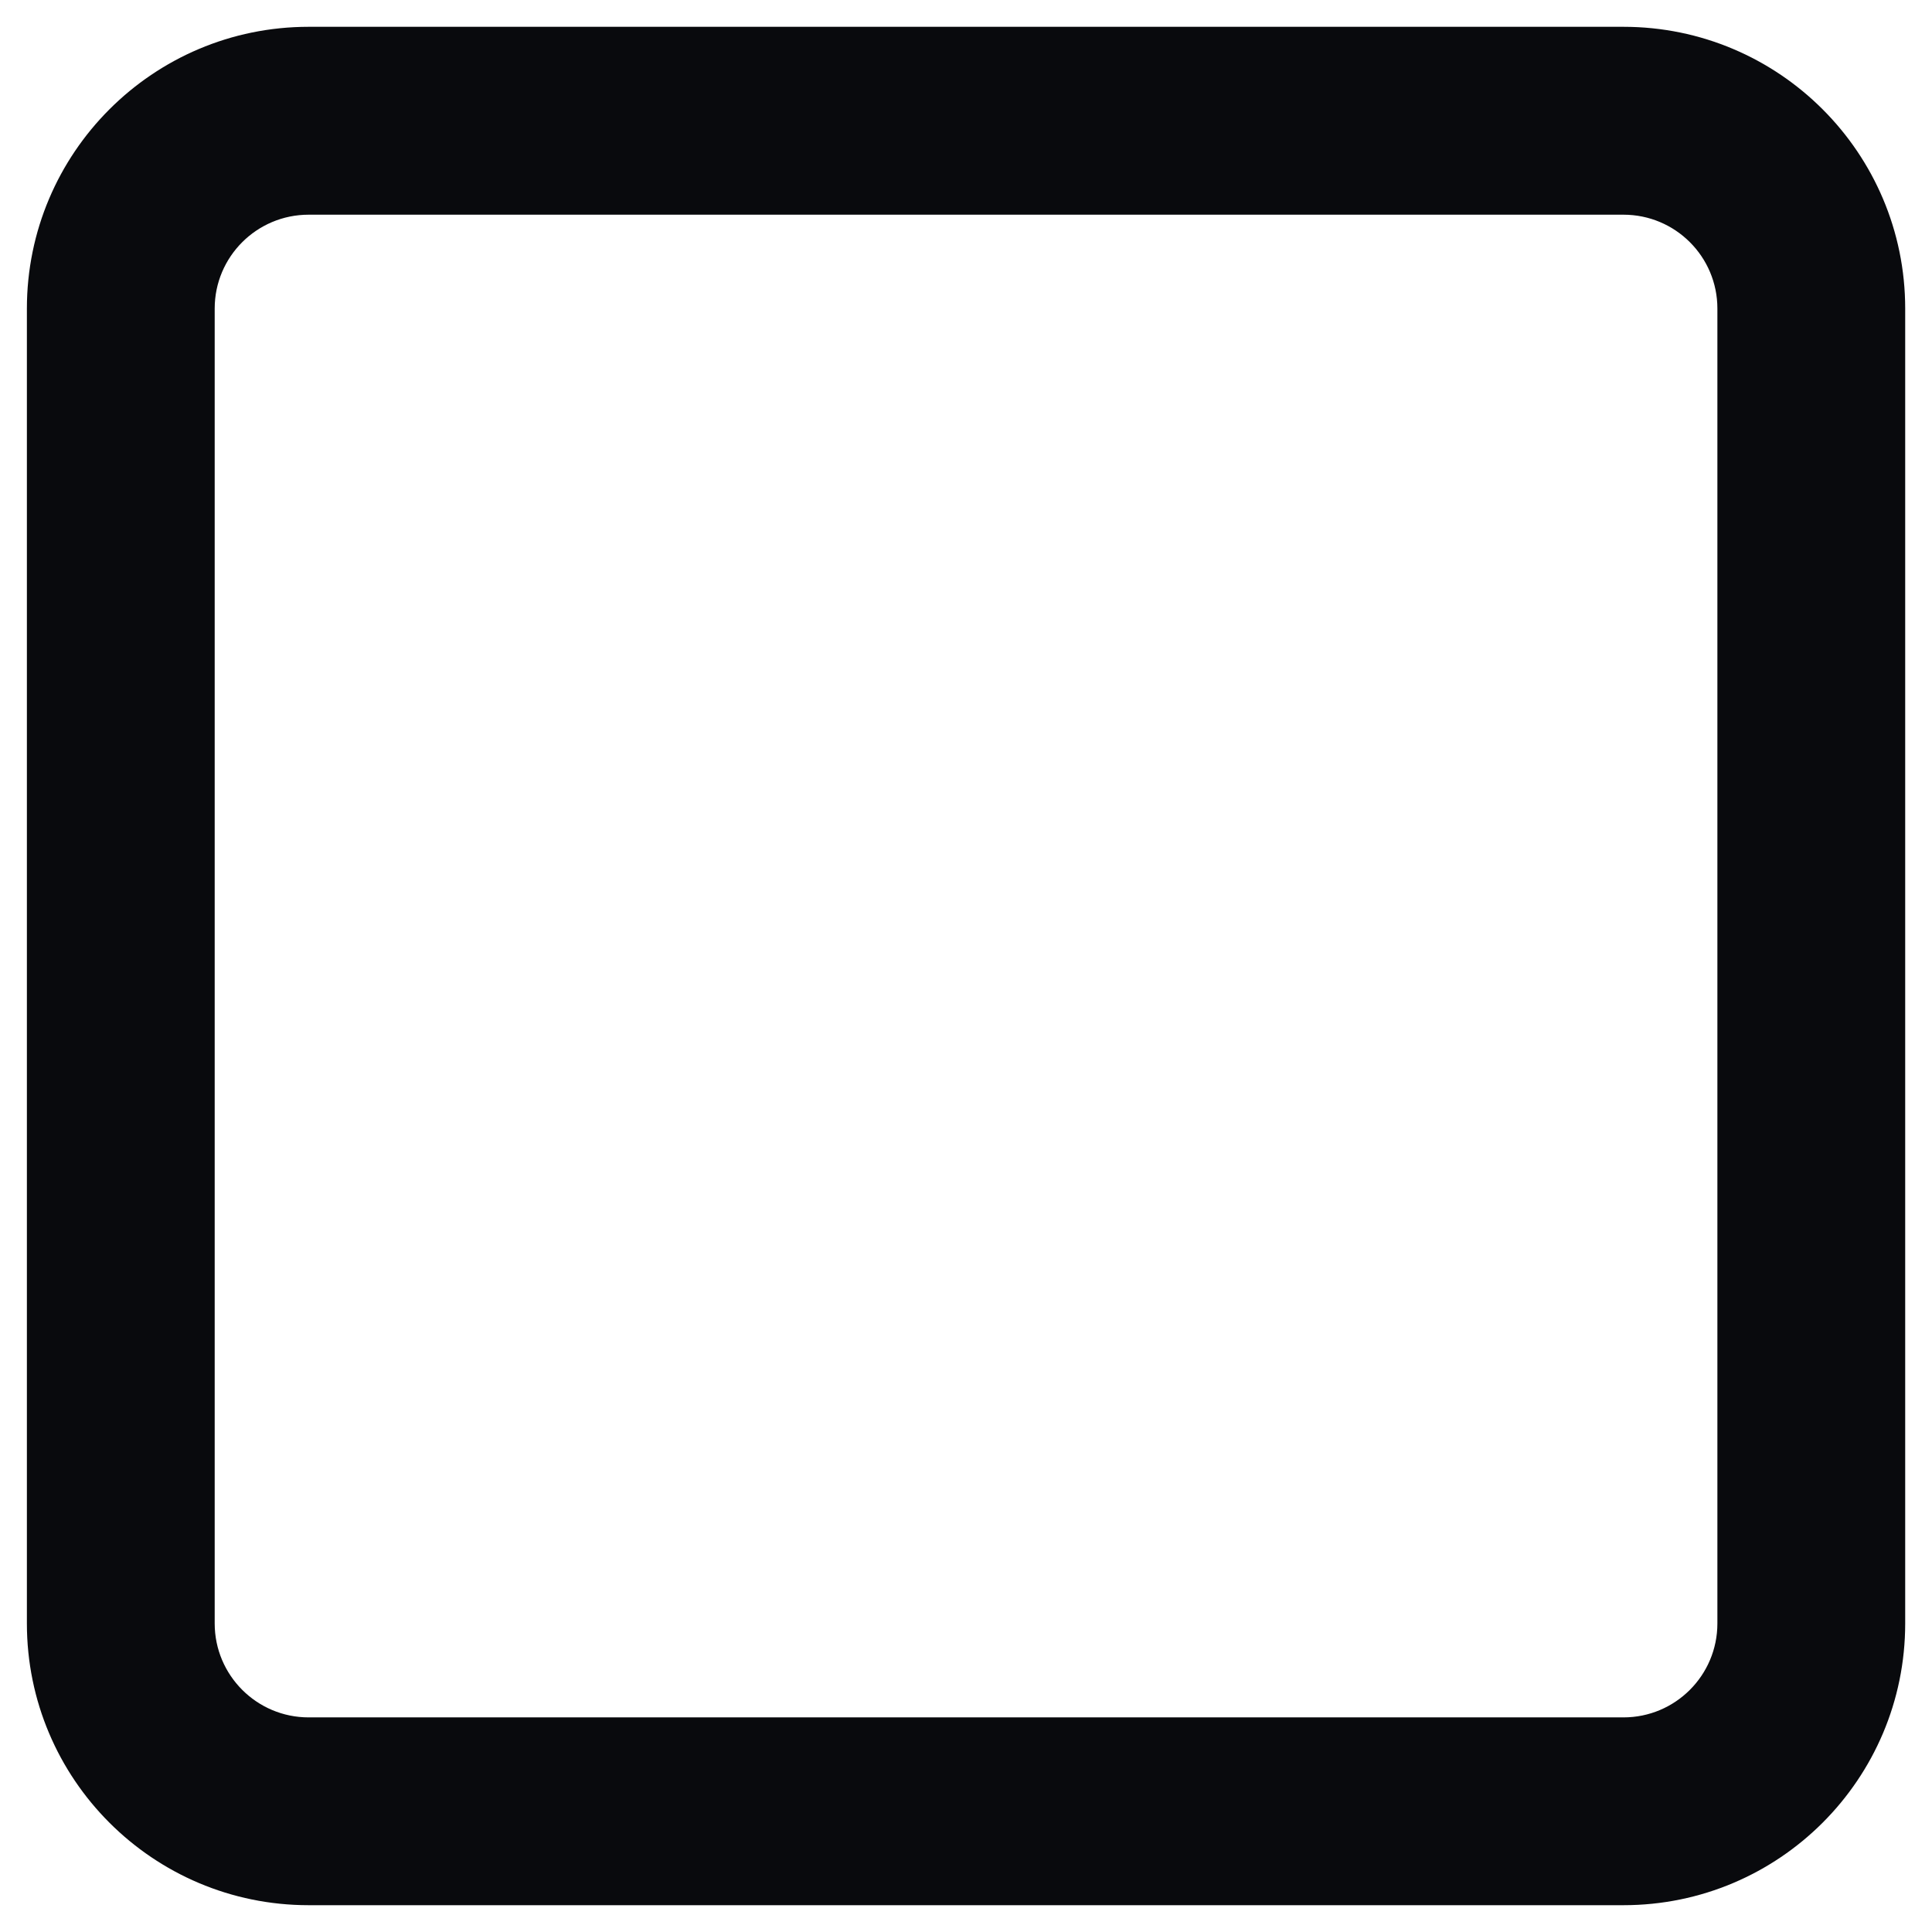 <svg width="24" height="24" viewBox="0 0 24 24" fill="none" xmlns="http://www.w3.org/2000/svg">
<path fill-rule="evenodd" clip-rule="evenodd" d="M3.834 2.667C3.19 2.667 2.667 3.189 2.667 3.833V20.167C2.667 20.811 3.19 21.334 3.834 21.334H20.167C20.812 21.334 21.334 20.811 21.334 20.167V3.833C21.334 3.189 20.812 2.667 20.167 2.667H3.834ZM0.334 3.833C0.334 1.901 1.901 0.333 3.834 0.333H20.167C22.1 0.333 23.667 1.901 23.667 3.833V20.167C23.667 22.1 22.1 23.667 20.167 23.667H3.834C1.901 23.667 0.334 22.1 0.334 20.167V3.833Z" fill="#090A0D"/>
</svg>
